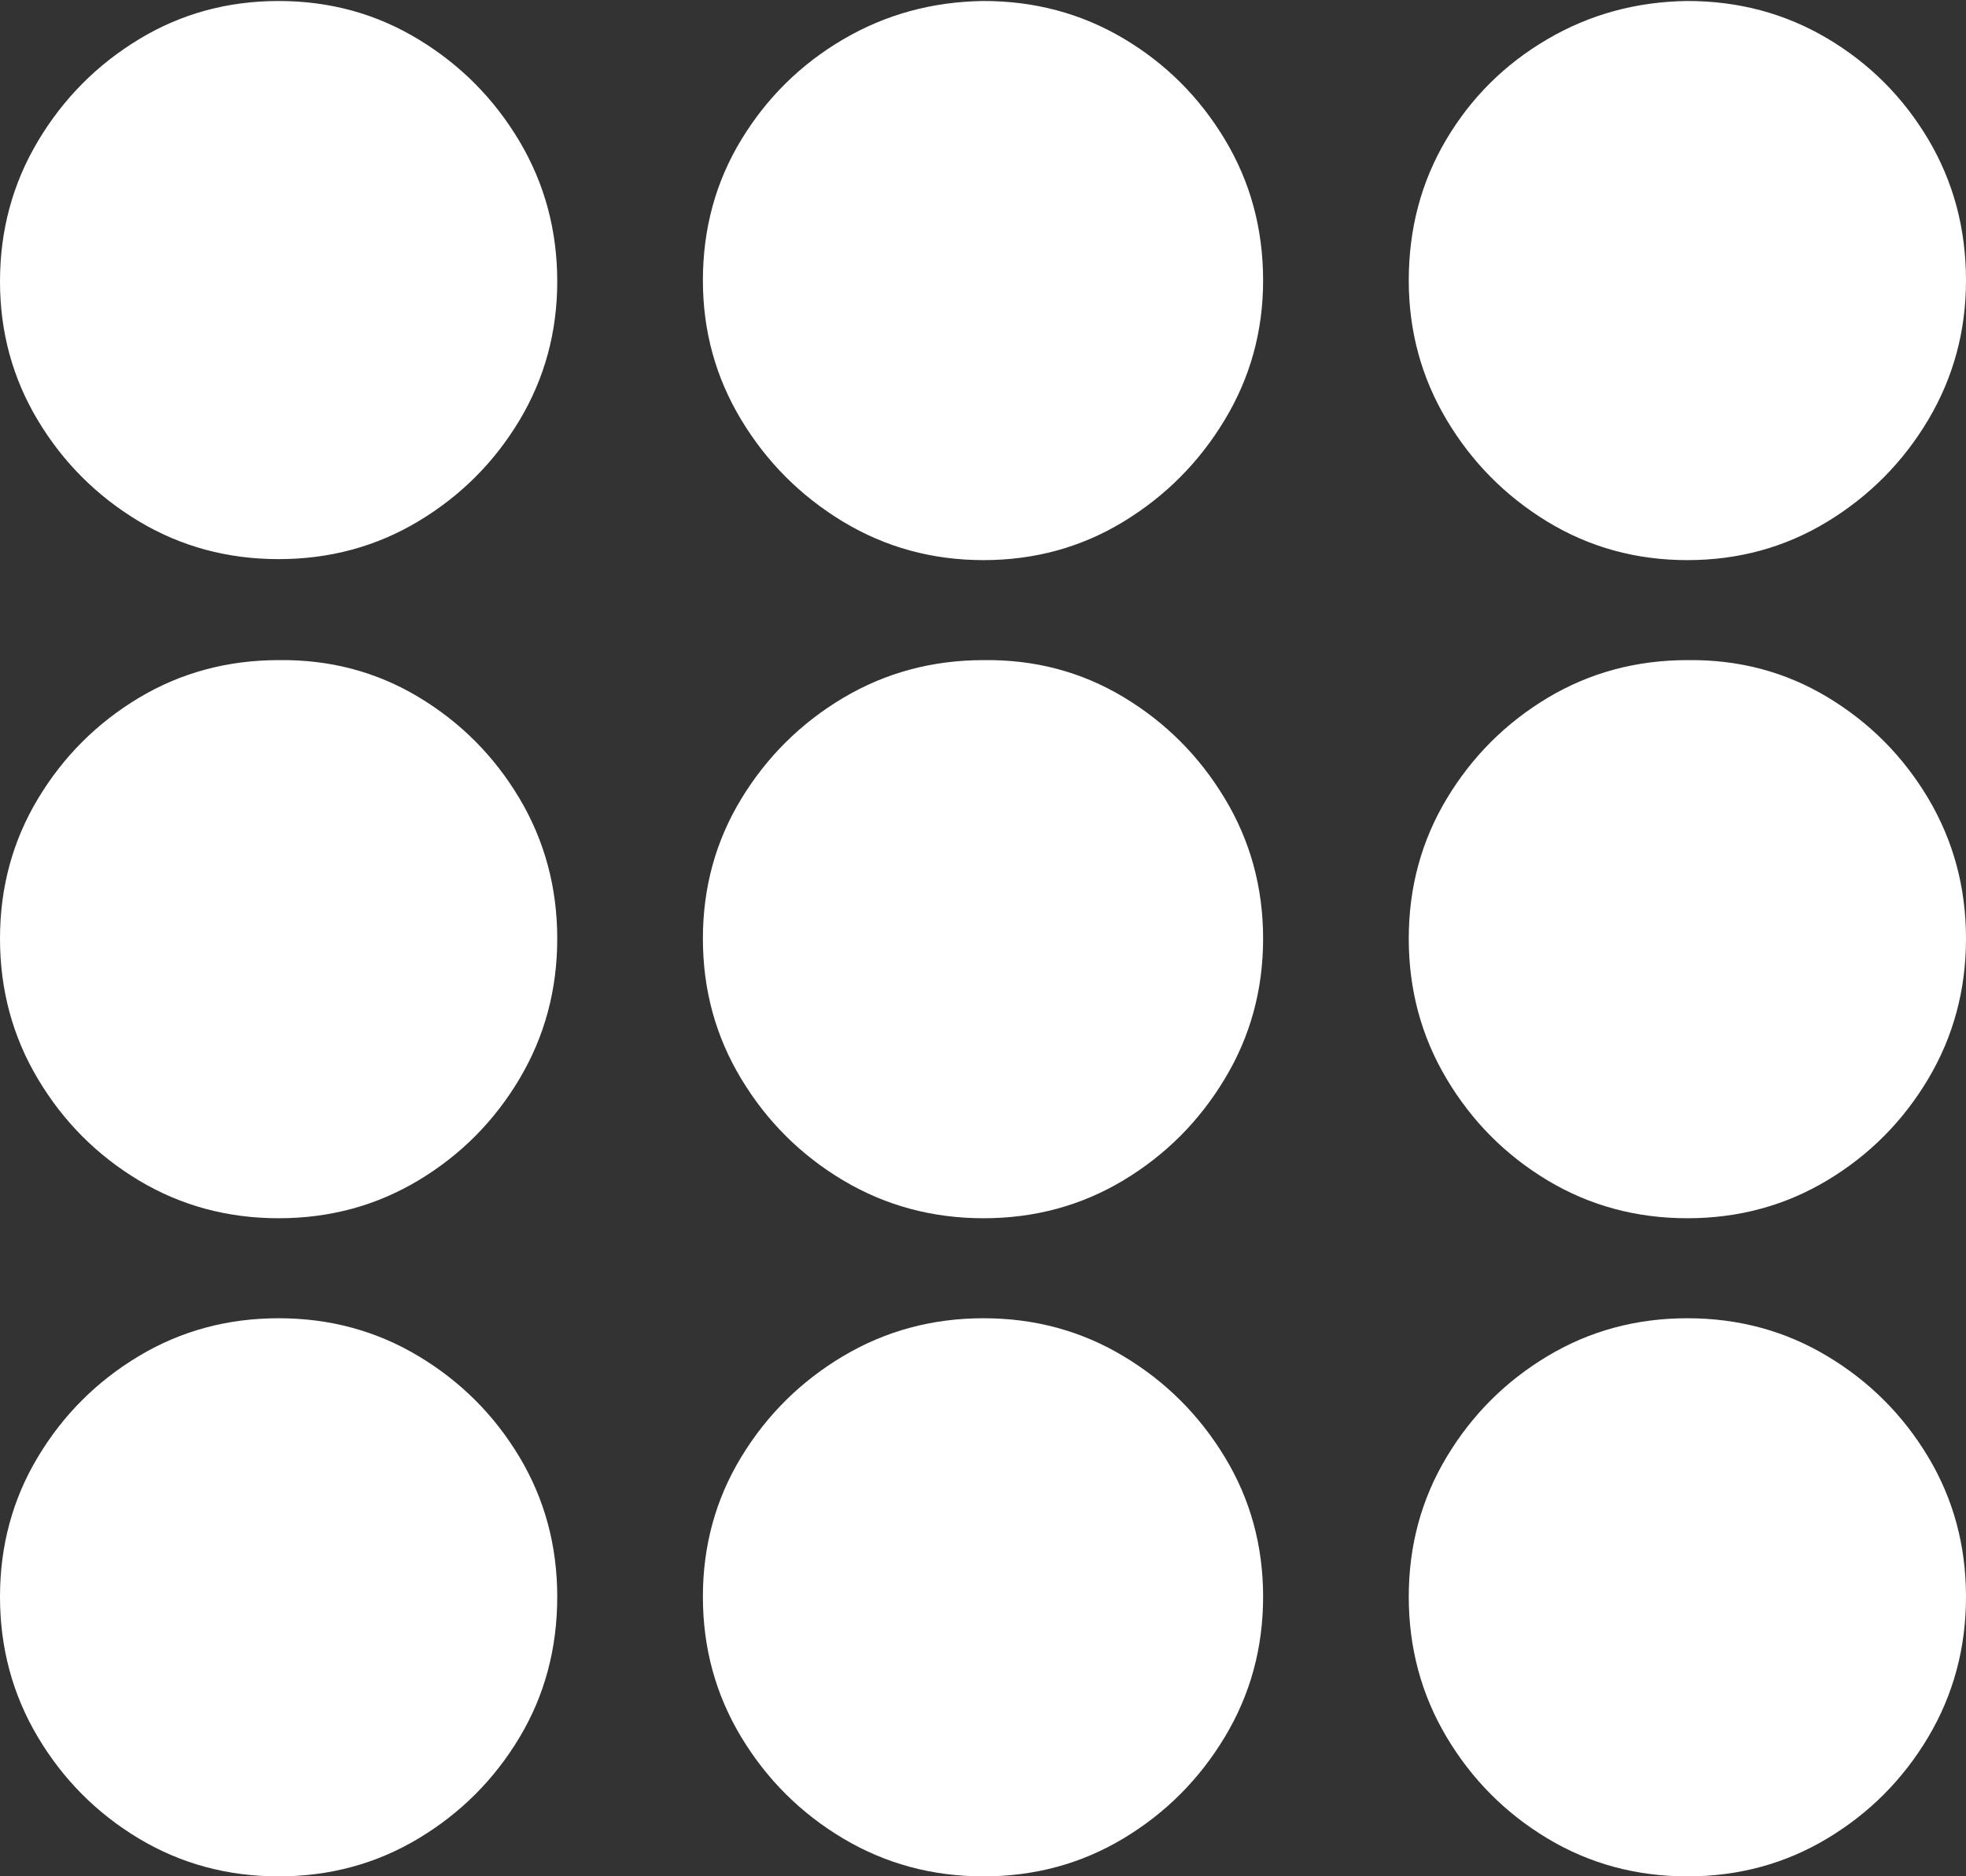 <?xml version="1.0" encoding="UTF-8"?>
<!--Generator: Apple Native CoreSVG 175.5-->
<!DOCTYPE svg
PUBLIC "-//W3C//DTD SVG 1.1//EN"
       "http://www.w3.org/Graphics/SVG/1.1/DTD/svg11.dtd">
<svg version="1.1" xmlns="http://www.w3.org/2000/svg" xmlns:xlink="http://www.w3.org/1999/xlink" width="19.775" height="18.877">
 <rect width="100%" height="100%" fill="#333333" stroke="none"/>
 <g>
  <rect height="18.877" opacity="0" width="19.775" x="0" y="0"/>
  <path d="M2.803 5.625Q3.574 5.625 4.209 5.244Q4.844 4.863 5.225 4.229Q5.605 3.594 5.605 2.832Q5.605 2.061 5.225 1.421Q4.844 0.781 4.209 0.396Q3.574 0.01 2.803 0.01Q2.031 0.01 1.396 0.396Q0.762 0.781 0.381 1.421Q0 2.061 0 2.832Q0 3.594 0.381 4.229Q0.762 4.863 1.396 5.244Q2.031 5.625 2.803 5.625ZM9.893 5.635Q10.664 5.635 11.299 5.249Q11.934 4.863 12.319 4.224Q12.705 3.584 12.705 2.822Q12.705 2.041 12.319 1.401Q11.934 0.762 11.299 0.386Q10.664 0.01 9.893 0.01Q9.121 0.02 8.481 0.396Q7.842 0.771 7.456 1.406Q7.07 2.041 7.07 2.822Q7.07 3.584 7.456 4.224Q7.842 4.863 8.481 5.249Q9.121 5.635 9.893 5.635ZM16.973 5.635Q17.744 5.635 18.379 5.249Q19.014 4.863 19.395 4.224Q19.775 3.584 19.775 2.822Q19.775 2.041 19.395 1.401Q19.014 0.762 18.379 0.386Q17.744 0.01 16.973 0.01Q16.201 0.02 15.562 0.396Q14.922 0.771 14.546 1.406Q14.17 2.041 14.17 2.822Q14.17 3.584 14.551 4.224Q14.932 4.863 15.566 5.249Q16.201 5.635 16.973 5.635ZM2.803 12.256Q3.574 12.256 4.209 11.875Q4.844 11.494 5.225 10.854Q5.605 10.215 5.605 9.443Q5.605 8.672 5.225 8.032Q4.844 7.393 4.209 7.012Q3.574 6.631 2.803 6.641Q2.031 6.641 1.396 7.021Q0.762 7.402 0.381 8.037Q0 8.672 0 9.443Q0 10.215 0.381 10.854Q0.762 11.494 1.396 11.875Q2.031 12.256 2.803 12.256ZM9.893 12.256Q10.664 12.256 11.299 11.875Q11.934 11.494 12.319 10.854Q12.705 10.215 12.705 9.443Q12.705 8.672 12.319 8.032Q11.934 7.393 11.299 7.012Q10.664 6.631 9.893 6.641Q9.121 6.641 8.481 7.021Q7.842 7.402 7.456 8.037Q7.07 8.672 7.07 9.443Q7.07 10.215 7.456 10.854Q7.842 11.494 8.481 11.875Q9.121 12.256 9.893 12.256ZM16.973 12.256Q17.744 12.256 18.379 11.875Q19.014 11.494 19.395 10.854Q19.775 10.215 19.775 9.443Q19.775 8.672 19.395 8.032Q19.014 7.393 18.379 7.012Q17.744 6.631 16.973 6.641Q16.201 6.641 15.566 7.021Q14.932 7.402 14.551 8.037Q14.17 8.672 14.17 9.443Q14.17 10.215 14.551 10.854Q14.932 11.494 15.566 11.875Q16.201 12.256 16.973 12.256ZM2.803 18.877Q3.574 18.877 4.209 18.496Q4.844 18.115 5.225 17.48Q5.605 16.846 5.605 16.064Q5.605 15.293 5.225 14.658Q4.844 14.023 4.209 13.643Q3.574 13.262 2.803 13.262Q2.031 13.262 1.396 13.643Q0.762 14.023 0.381 14.658Q0 15.293 0 16.064Q0 16.836 0.381 17.476Q0.762 18.115 1.396 18.496Q2.031 18.877 2.803 18.877ZM9.893 18.877Q10.664 18.877 11.299 18.496Q11.934 18.115 12.319 17.476Q12.705 16.836 12.705 16.064Q12.705 15.293 12.319 14.658Q11.934 14.023 11.299 13.643Q10.664 13.262 9.893 13.262Q9.121 13.262 8.481 13.643Q7.842 14.023 7.456 14.658Q7.07 15.293 7.07 16.064Q7.07 16.836 7.456 17.476Q7.842 18.115 8.481 18.496Q9.121 18.877 9.893 18.877ZM16.973 18.877Q17.744 18.877 18.379 18.496Q19.014 18.115 19.395 17.476Q19.775 16.836 19.775 16.064Q19.775 15.293 19.395 14.658Q19.014 14.023 18.379 13.643Q17.744 13.262 16.973 13.262Q16.201 13.262 15.566 13.643Q14.932 14.023 14.551 14.658Q14.17 15.293 14.17 16.064Q14.17 16.836 14.551 17.476Q14.932 18.115 15.566 18.496Q16.201 18.877 16.973 18.877Z" fill="#ffffff"/>
 </g>
</svg>
